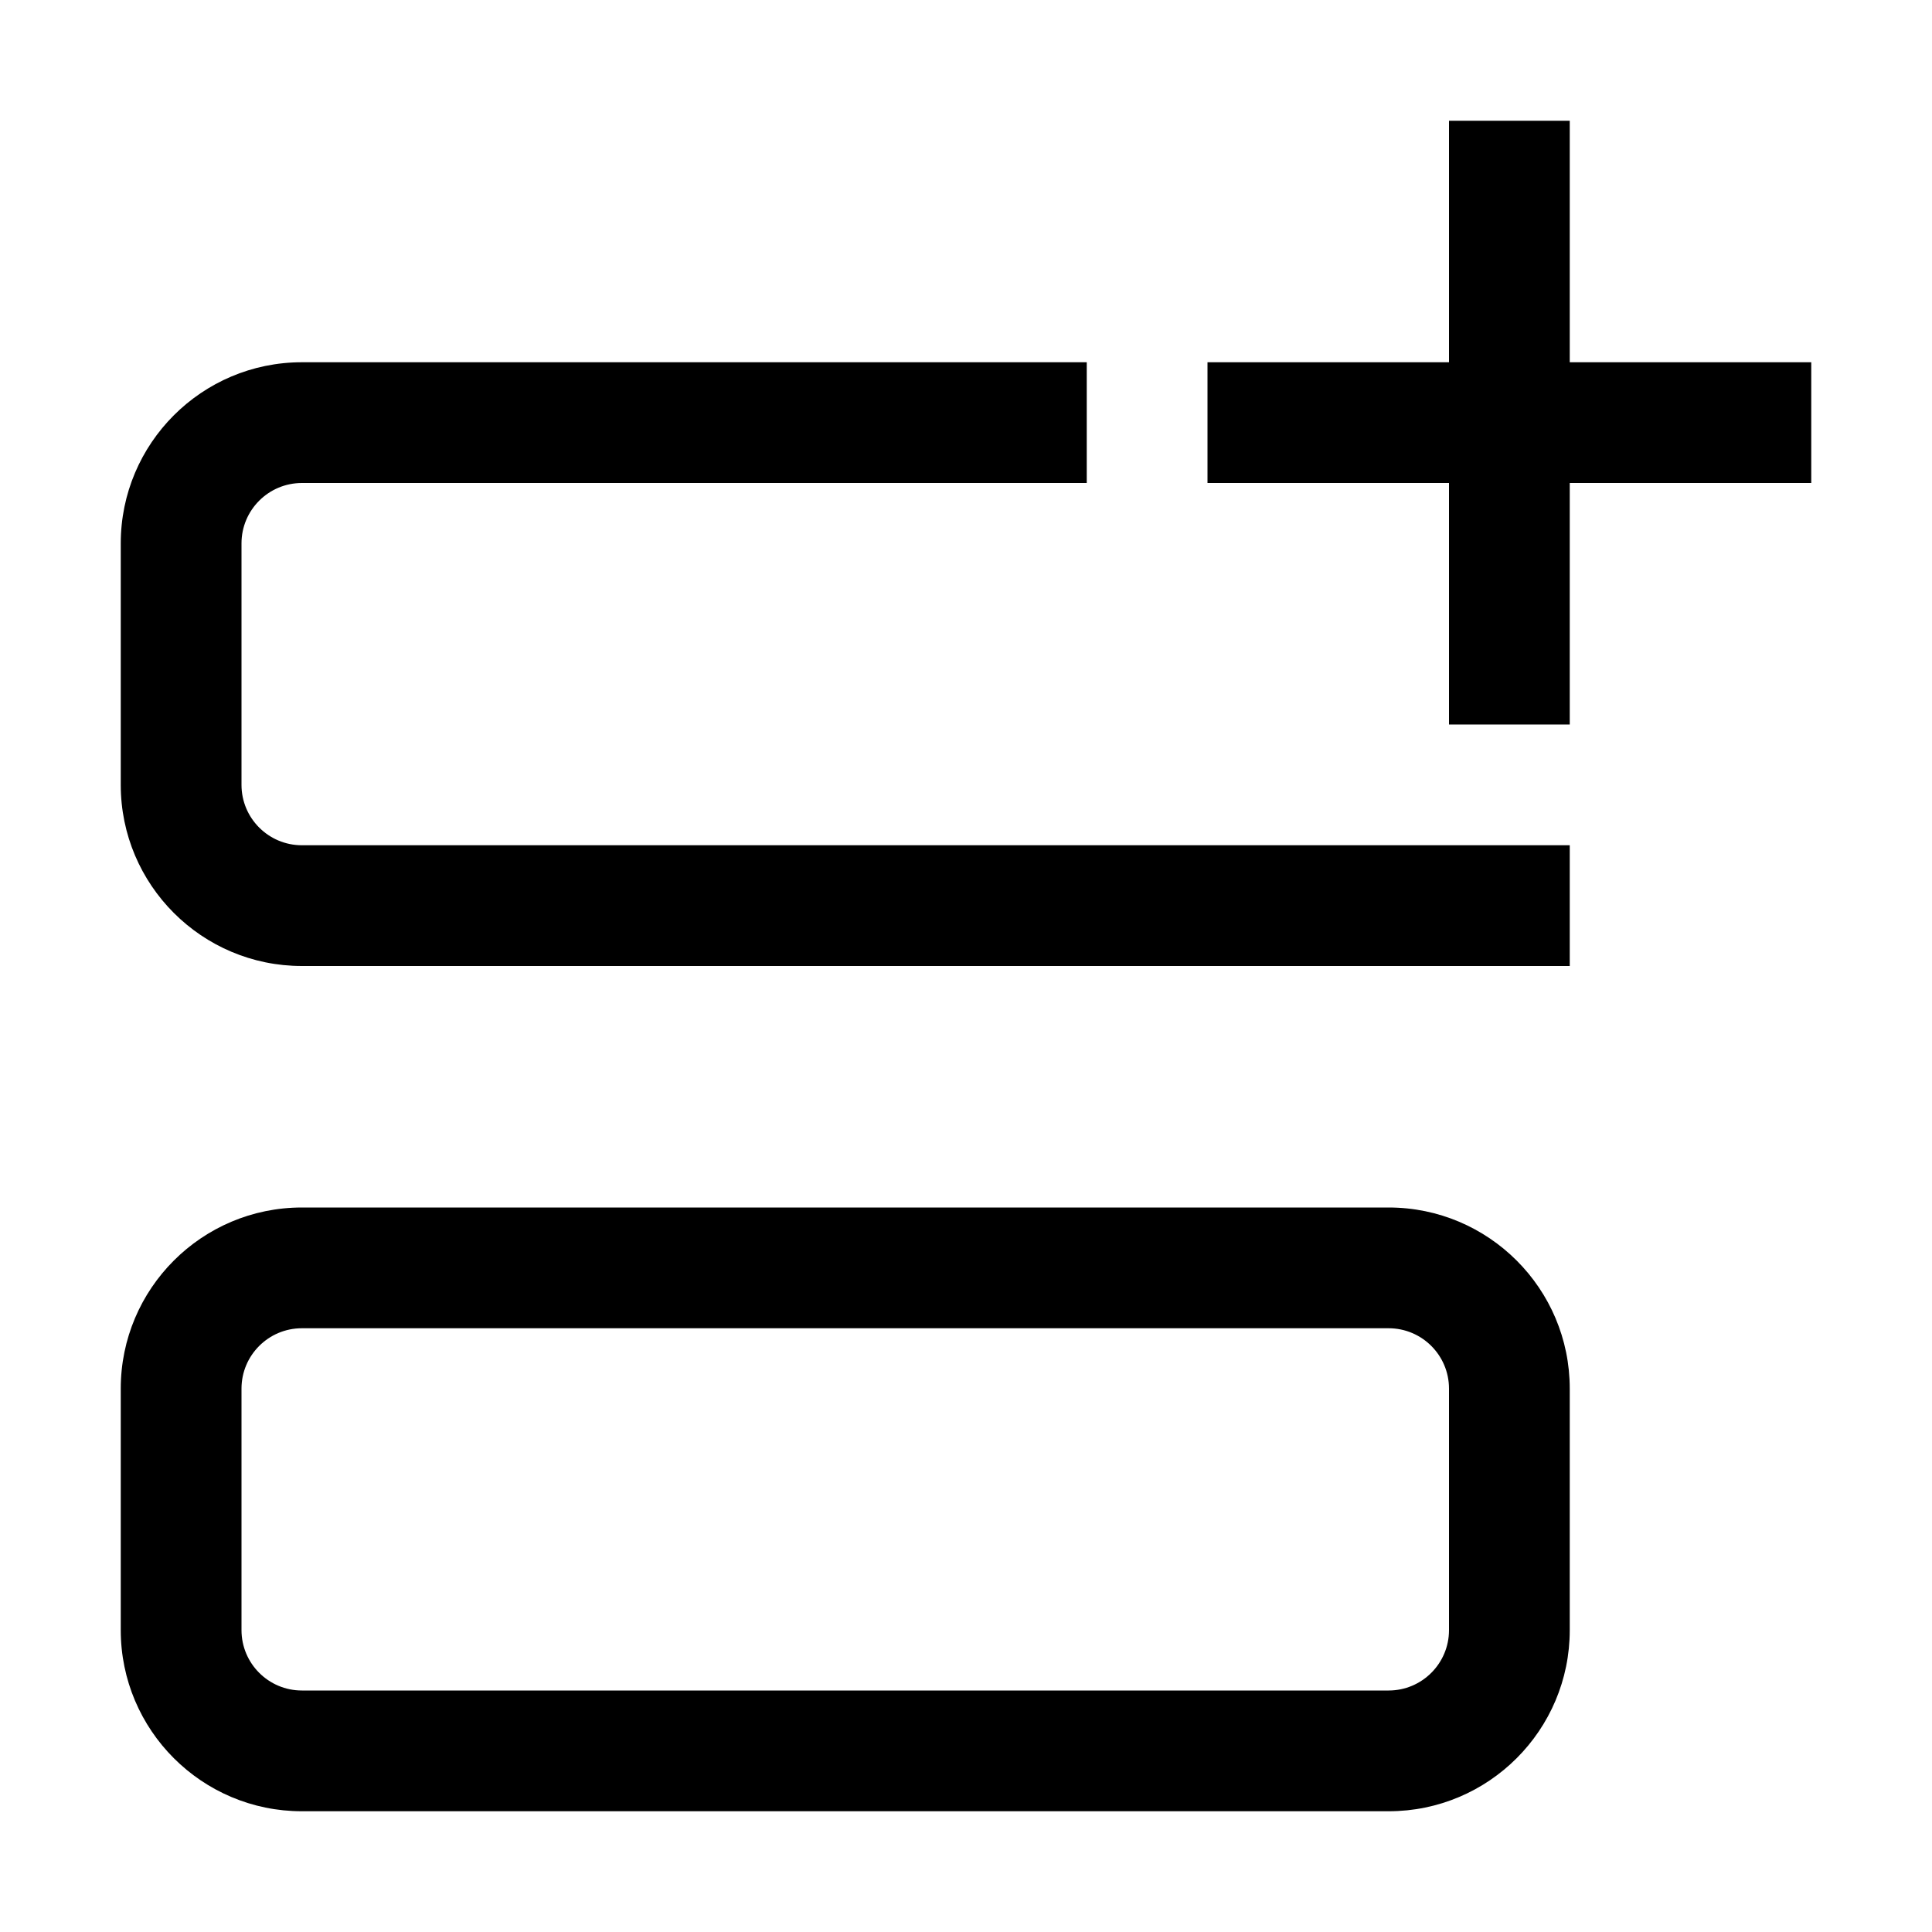 <svg width="16" height="16" viewBox="0 0 16 16"  xmlns="http://www.w3.org/2000/svg">
<path d="M12 4V6H13V4H15V3H13V1H12V3H10V4H12Z" />
<path d="M9 3H2.5C1.672 3 1 3.672 1 4.5V6.5C1 7.328 1.672 8 2.5 8H13V7H2.5C2.224 7 2 6.776 2 6.5V4.5C2 4.224 2.224 4 2.5 4H9V3Z" />
<path fill-rule="evenodd" clip-rule="evenodd" d="M2.5 10C1.672 10 1 10.672 1 11.5V13.5C1 14.328 1.672 15 2.5 15H11.5C12.328 15 13 14.328 13 13.5V11.5C13 10.672 12.328 10 11.5 10H2.5ZM11.5 11H2.5C2.224 11 2 11.224 2 11.5V13.5C2 13.776 2.224 14 2.5 14H11.5C11.776 14 12 13.776 12 13.5V11.5C12 11.224 11.776 11 11.5 11Z" />
</svg>
